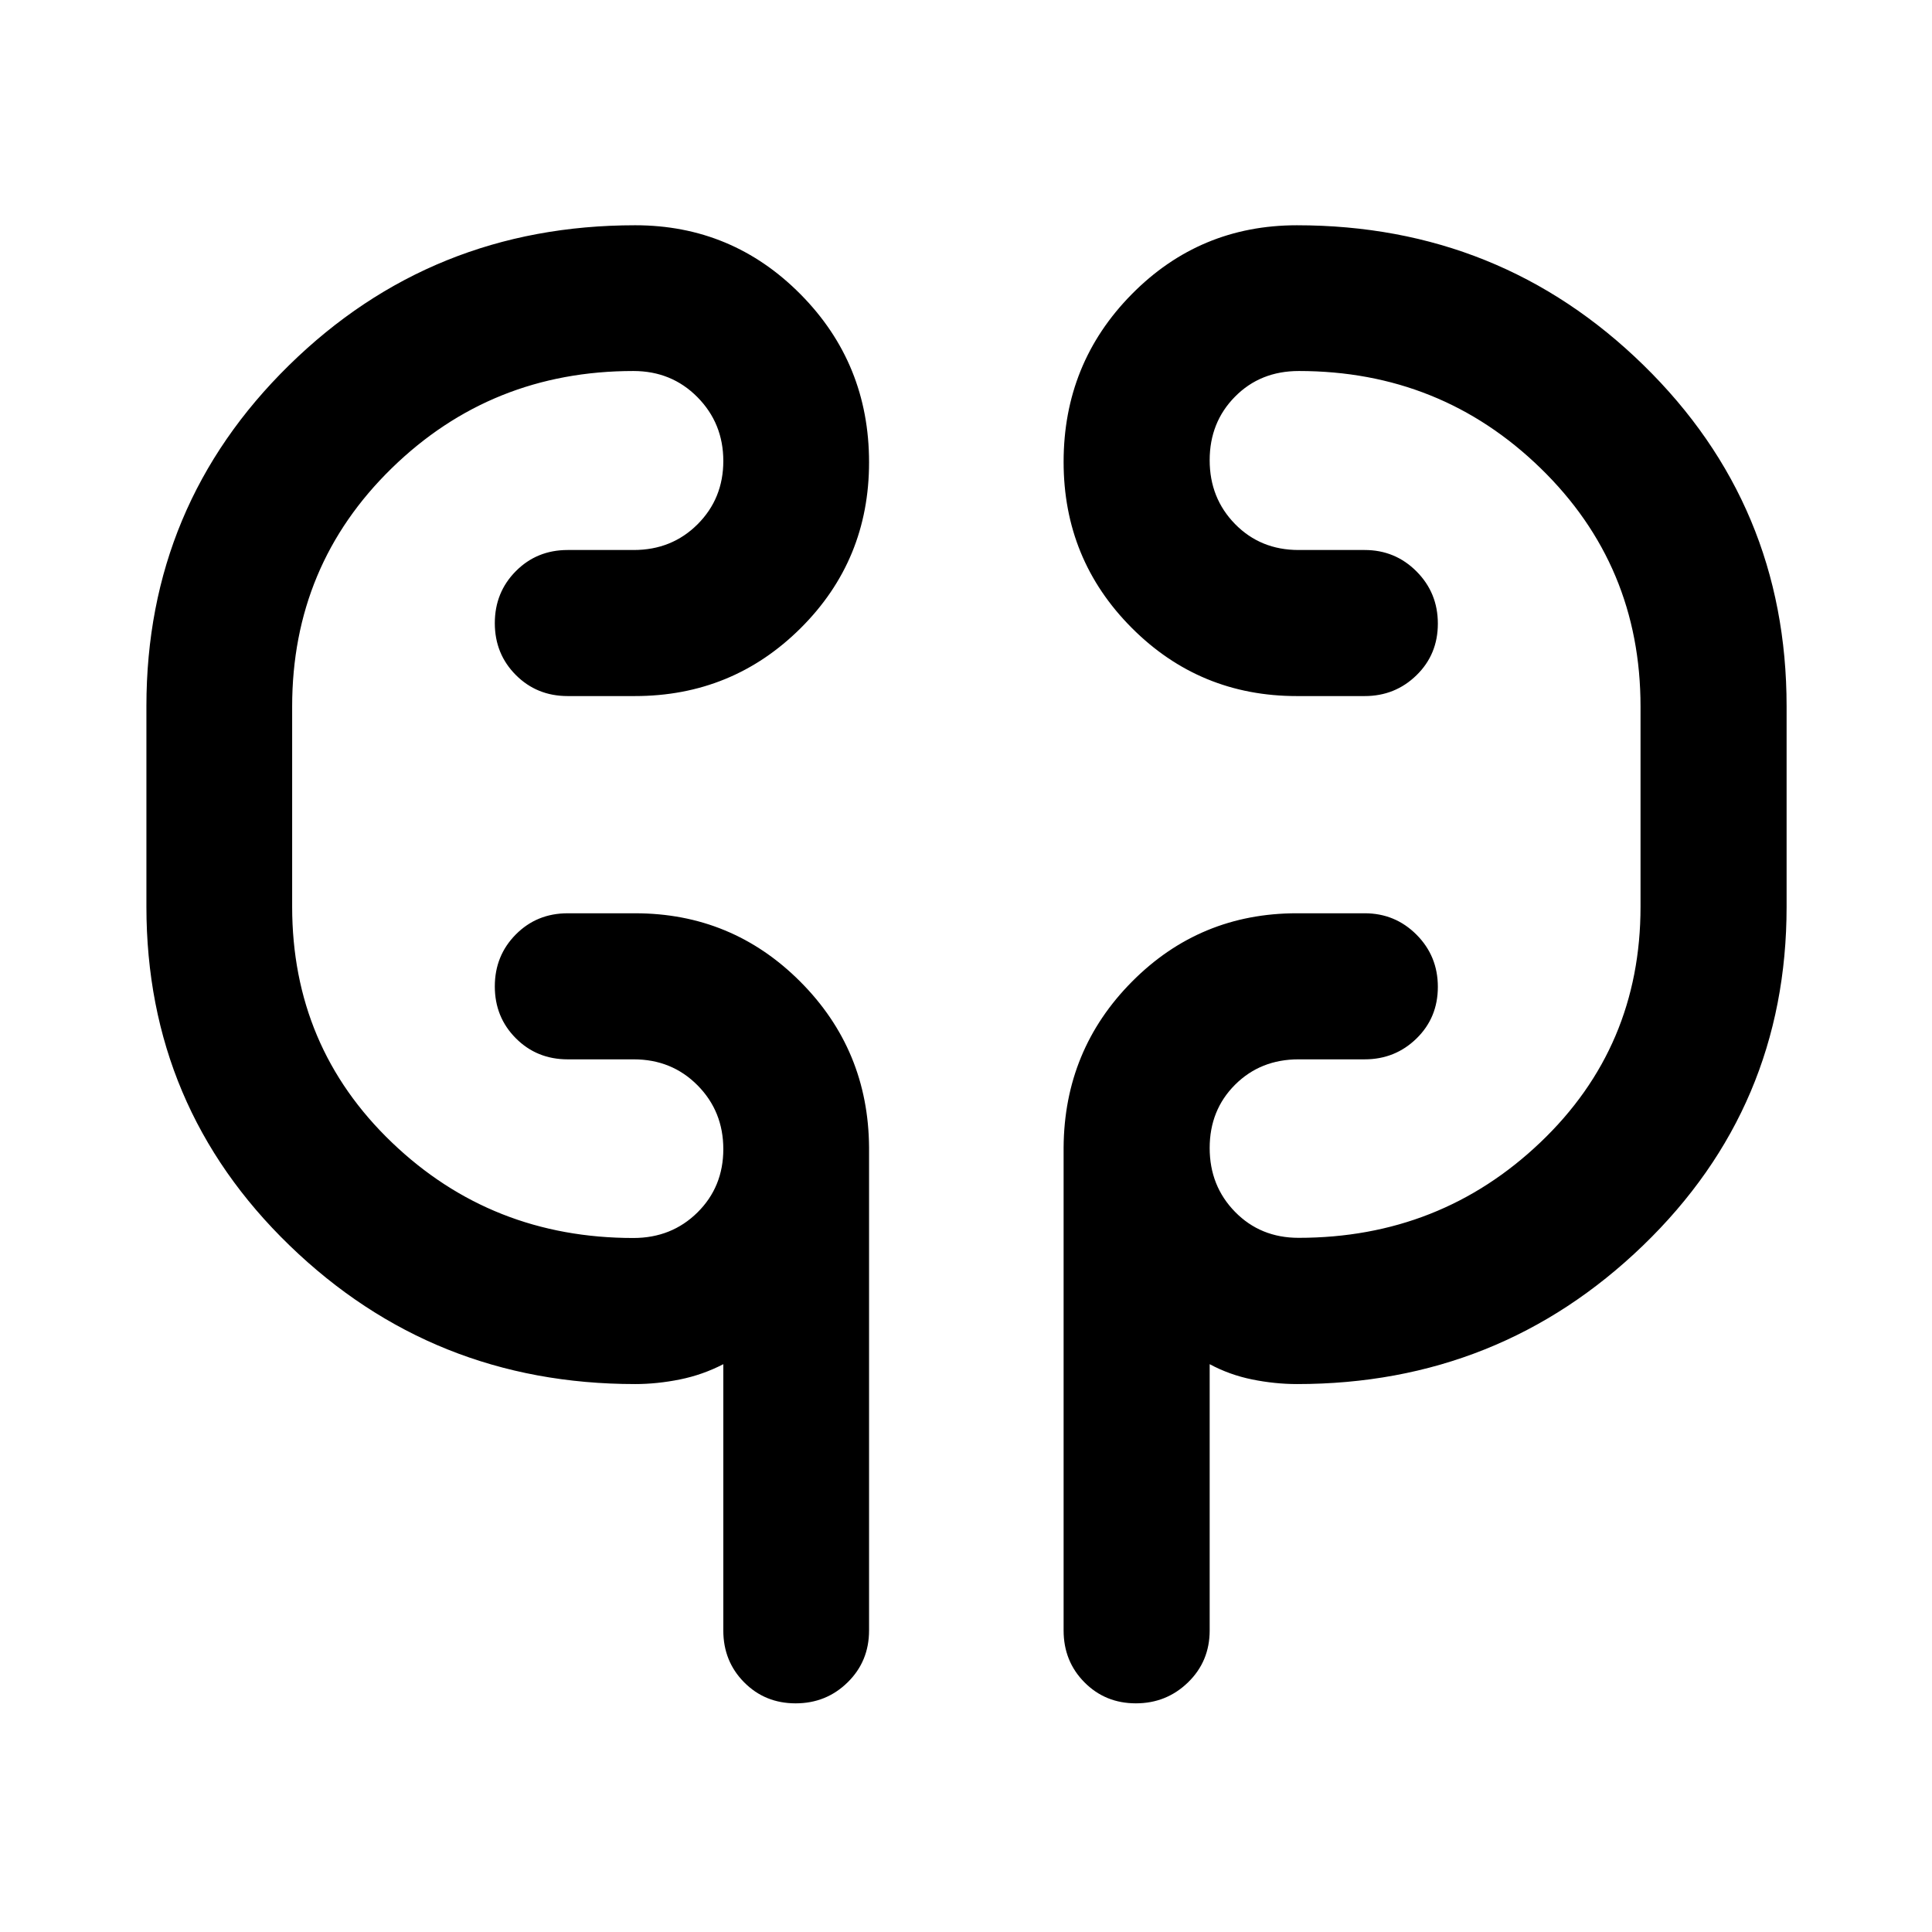 <svg xmlns="http://www.w3.org/2000/svg" height="40" viewBox="0 -960 960 960" width="40"><path d="M315.54-272.27q-100.5 0-171.65-68.86-71.14-68.85-71.14-168.36v-99.66q0-99.83 70.88-169.37 70.88-69.55 171.99-69.55 48.24 0 82.23 34.36 33.98 34.35 33.98 83.43 0 48.57-33.94 82.36t-82.43 33.79h-33.39q-15.32 0-25.76-10.47-10.44-10.47-10.44-25.77 0-15.3 10.44-25.82t25.76-10.52h32.83q18.92 0 31.72-12.78 12.79-12.79 12.79-31.46 0-18.68-12.84-31.69-12.85-13.01-31.84-13.01-70.57 0-120.07 48.29-49.49 48.28-49.49 118.45v99.44q0 69.64 49.54 117.13 49.55 47.49 120.02 47.49 18.99 0 31.84-12.7 12.84-12.71 12.84-31.46 0-18.76-12.79-31.69-12.8-12.92-31.72-12.92h-32.83q-15.32 0-25.76-10.48-10.44-10.47-10.44-25.76 0-15.3 10.44-25.82t25.76-10.52h33.53q48.13 0 82.02 33.93 33.89 33.93 34.21 82.44v240q0 15.33-10.64 25.77-10.63 10.44-25.85 10.44t-25.57-10.44q-10.36-10.44-10.36-25.77v-132.32q-10.24 5.3-21.57 7.59t-22.3 2.29Zm328.94 0q-11.05 0-22.31-2.29-11.25-2.29-21.09-7.59v132.32q0 15.33-10.73 25.77-10.74 10.44-25.94 10.44-15.2 0-25.55-10.44-10.36-10.44-10.36-25.77v-240q.32-48.51 34.02-82.44 33.71-33.93 81.86-33.93h33.71q15.16 0 25.77 10.64 10.6 10.63 10.6 25.93 0 15.3-10.6 25.65-10.61 10.36-25.77 10.36h-32.83q-18.92 0-31.55 12.6-12.63 12.6-12.63 31.46 0 18.87 12.63 31.75 12.63 12.88 31.55 12.88 70.34 0 120.12-47.4 49.79-47.4 49.79-117.14v-99.44q0-70.17-49.67-118.45-49.66-48.29-120.11-48.29-19.14 0-31.72 12.75-12.59 12.74-12.59 31.57 0 18.86 12.63 31.74 12.63 12.88 31.55 12.88h32.83q15.16 0 25.77 10.64 10.6 10.64 10.6 25.93 0 15.3-10.6 25.65-10.61 10.36-25.77 10.36h-33.71q-48.29 0-82.08-33.94-33.8-33.93-33.8-82.41 0-48.98 33.81-83.28 33.81-34.31 82.11-34.31 101.14 0 172.23 69.51 71.1 69.5 71.1 169.5v99.64q0 99.48-71.36 168.32-71.36 68.83-171.91 68.83Zm-499.31-242.1v-91.26 91.26Zm670-91.26v96.28-96.28Z"/></svg>